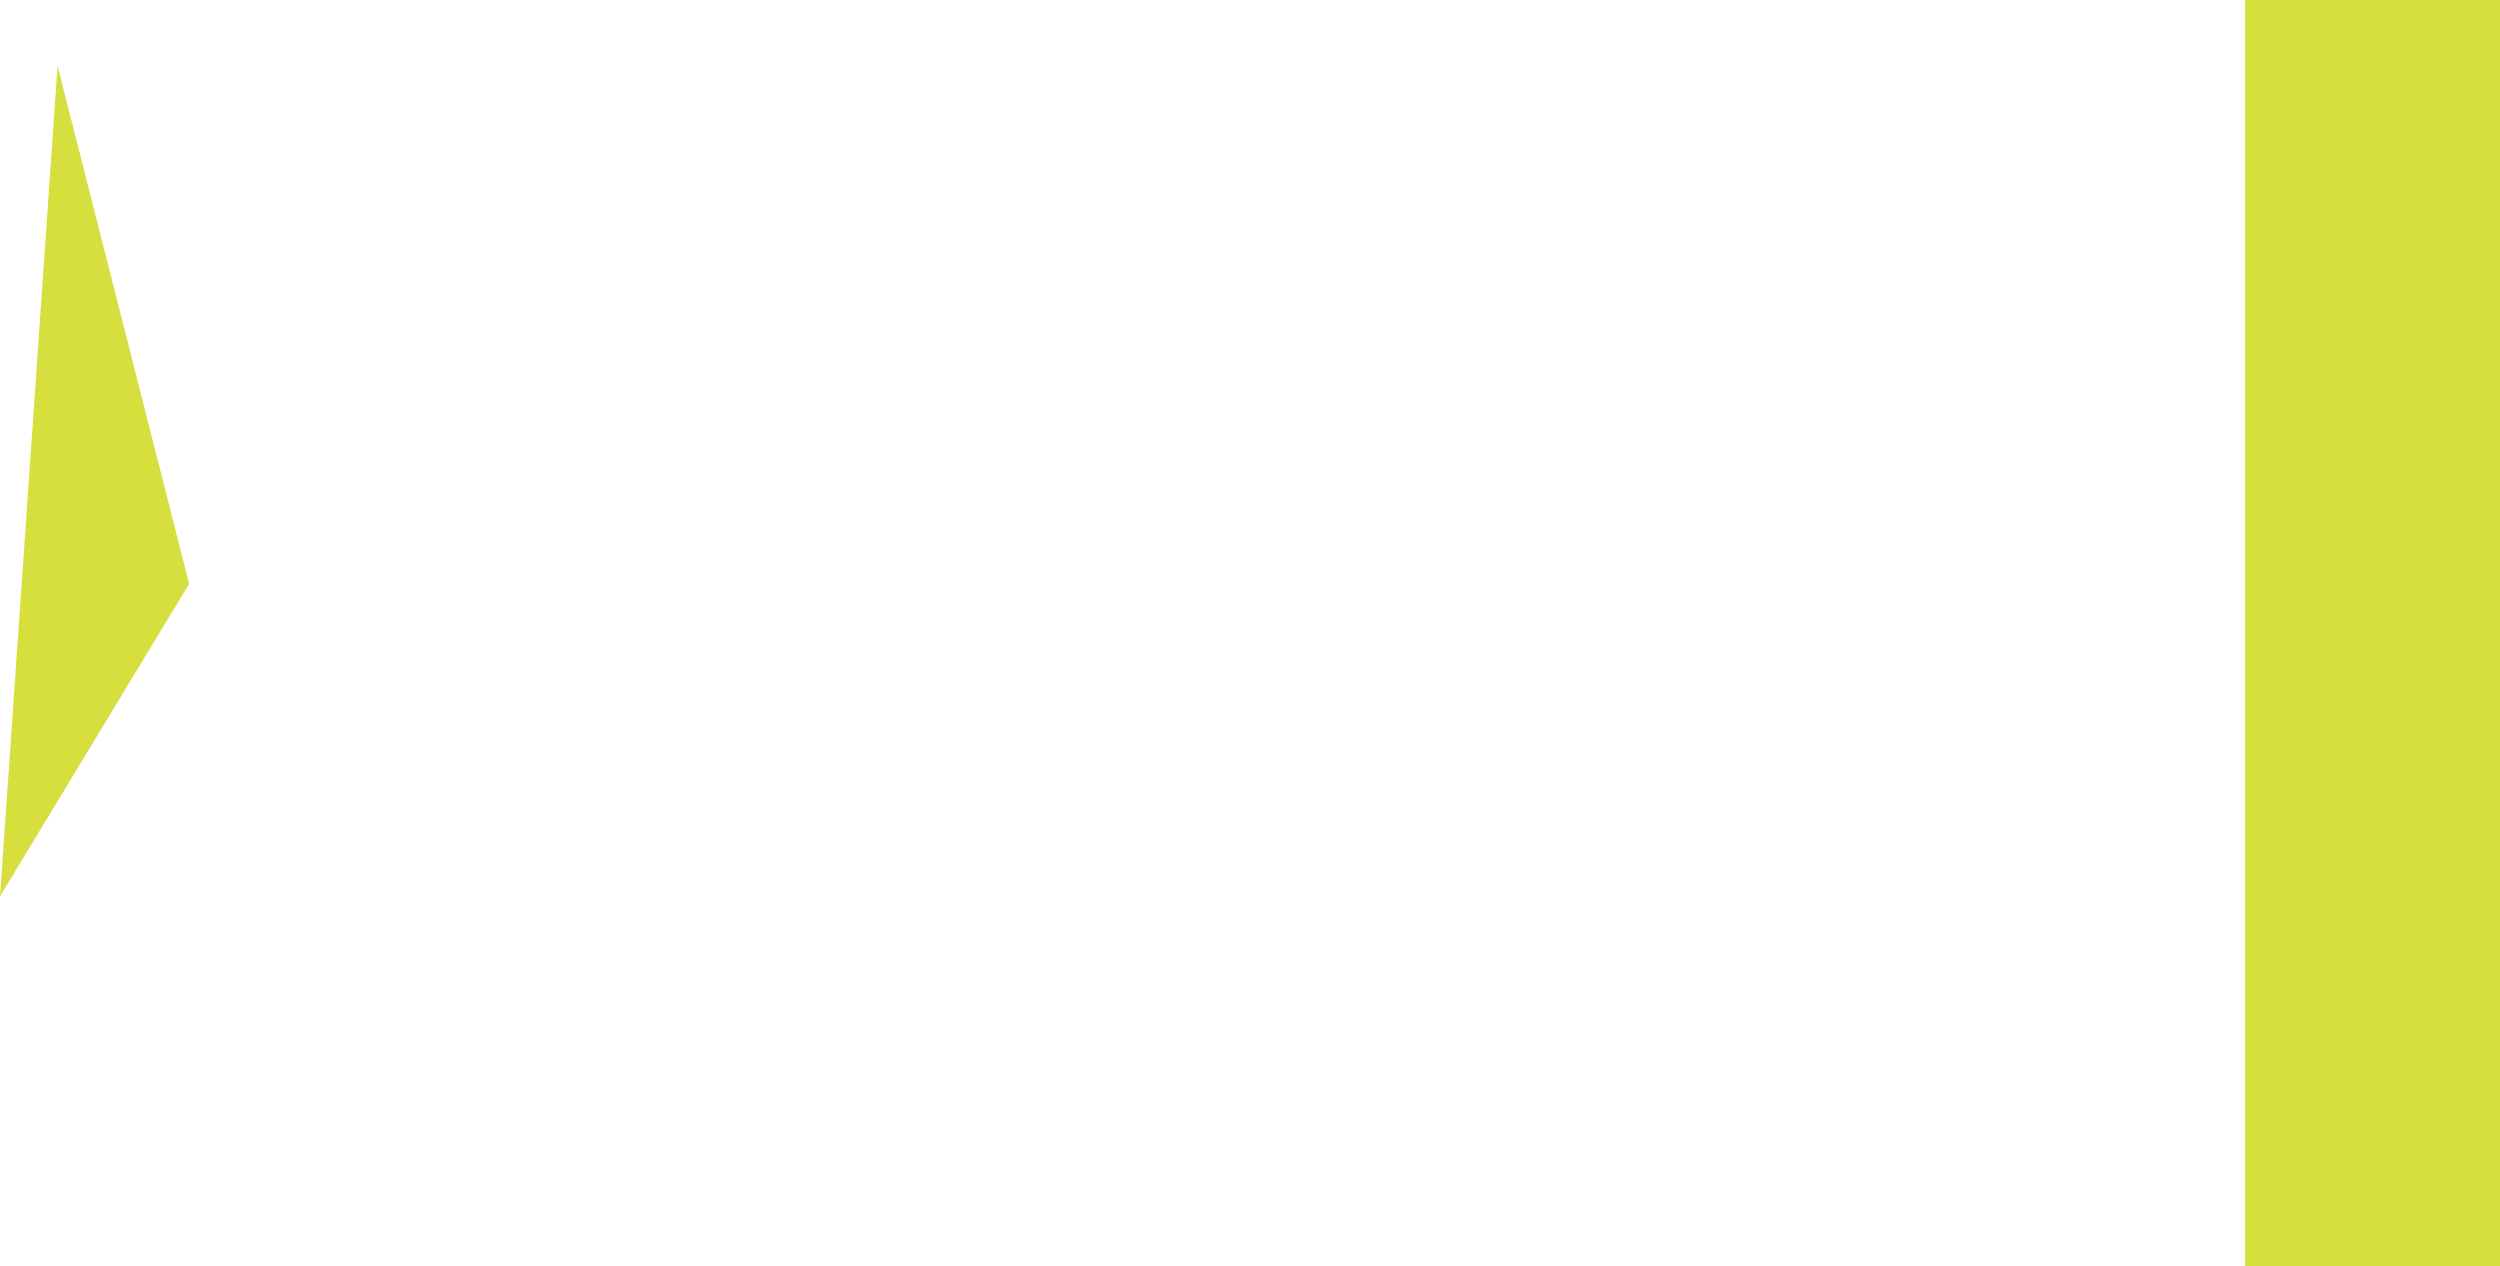 <?xml version="1.0" encoding="UTF-8" standalone="no"?>
<svg xmlns:xlink="http://www.w3.org/1999/xlink" height="7.7px" width="15.2px" xmlns="http://www.w3.org/2000/svg">
  <g transform="matrix(1.0, 0.0, 0.0, 1.0, 18.8, 161.5)">
    <path d="M-3.6 -153.8 L-5.15 -153.8 -5.15 -161.5 -3.6 -161.5 -3.6 -153.8 M-17.65 -157.95 L-18.8 -156.05 -18.45 -161.1 -17.65 -157.95" fill="#d7df3f" fill-rule="evenodd" stroke="none"/>
  </g>
</svg>
